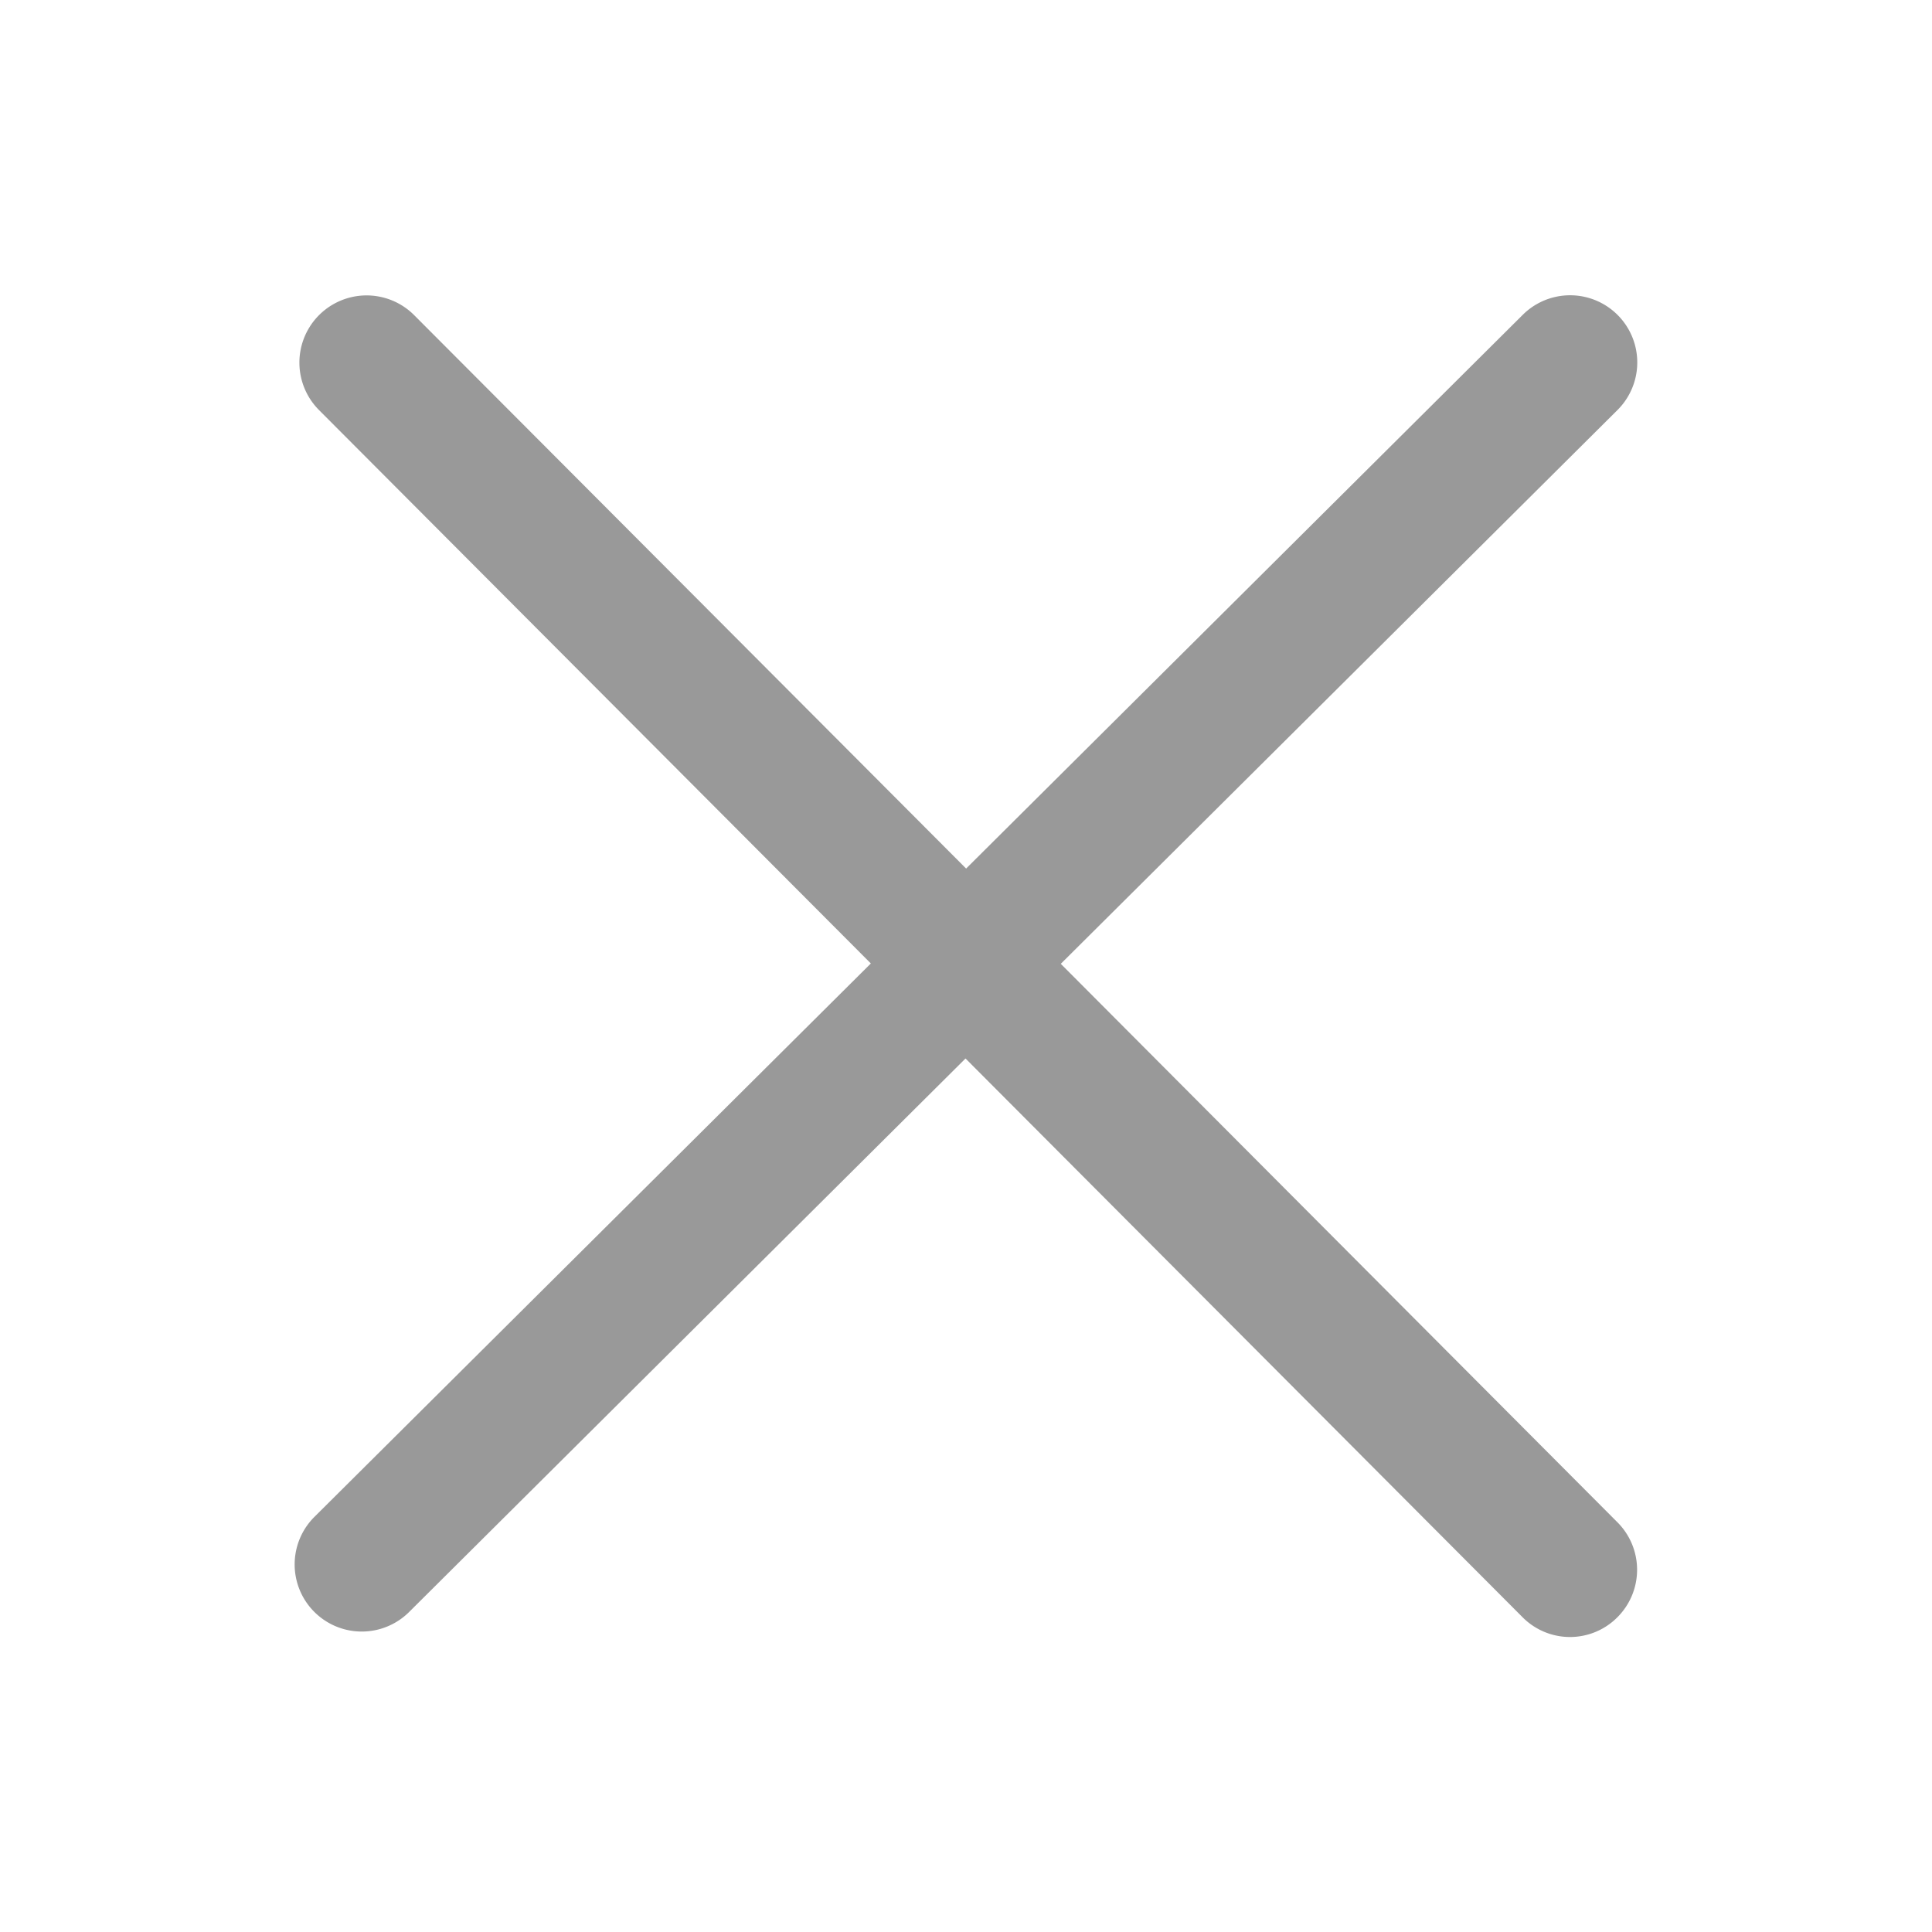 <?xml version="1.0" standalone="no"?><!DOCTYPE svg PUBLIC "-//W3C//DTD SVG 1.1//EN" "http://www.w3.org/Graphics/SVG/1.1/DTD/svg11.dtd"><svg t="1665996831333" class="icon" viewBox="0 0 1024 1024" version="1.1" xmlns="http://www.w3.org/2000/svg" p-id="7312" xmlns:xlink="http://www.w3.org/1999/xlink" width="200" height="200"><path d="M562.304 510.784l294.976-293.44a35.52 35.52 0 1 0-50.176-50.496l-295.04 293.504L219.52 167.04a35.584 35.584 0 0 0-50.432 50.304l292.48 293.312-294.912 293.312a35.52 35.52 0 1 0 50.176 50.432l294.912-293.376 295.168 296.064a35.392 35.392 0 0 0 50.368 0.064 35.584 35.584 0 0 0 0-50.304l-295.04-296z" fill="#999999" p-id="7313"></path></svg>